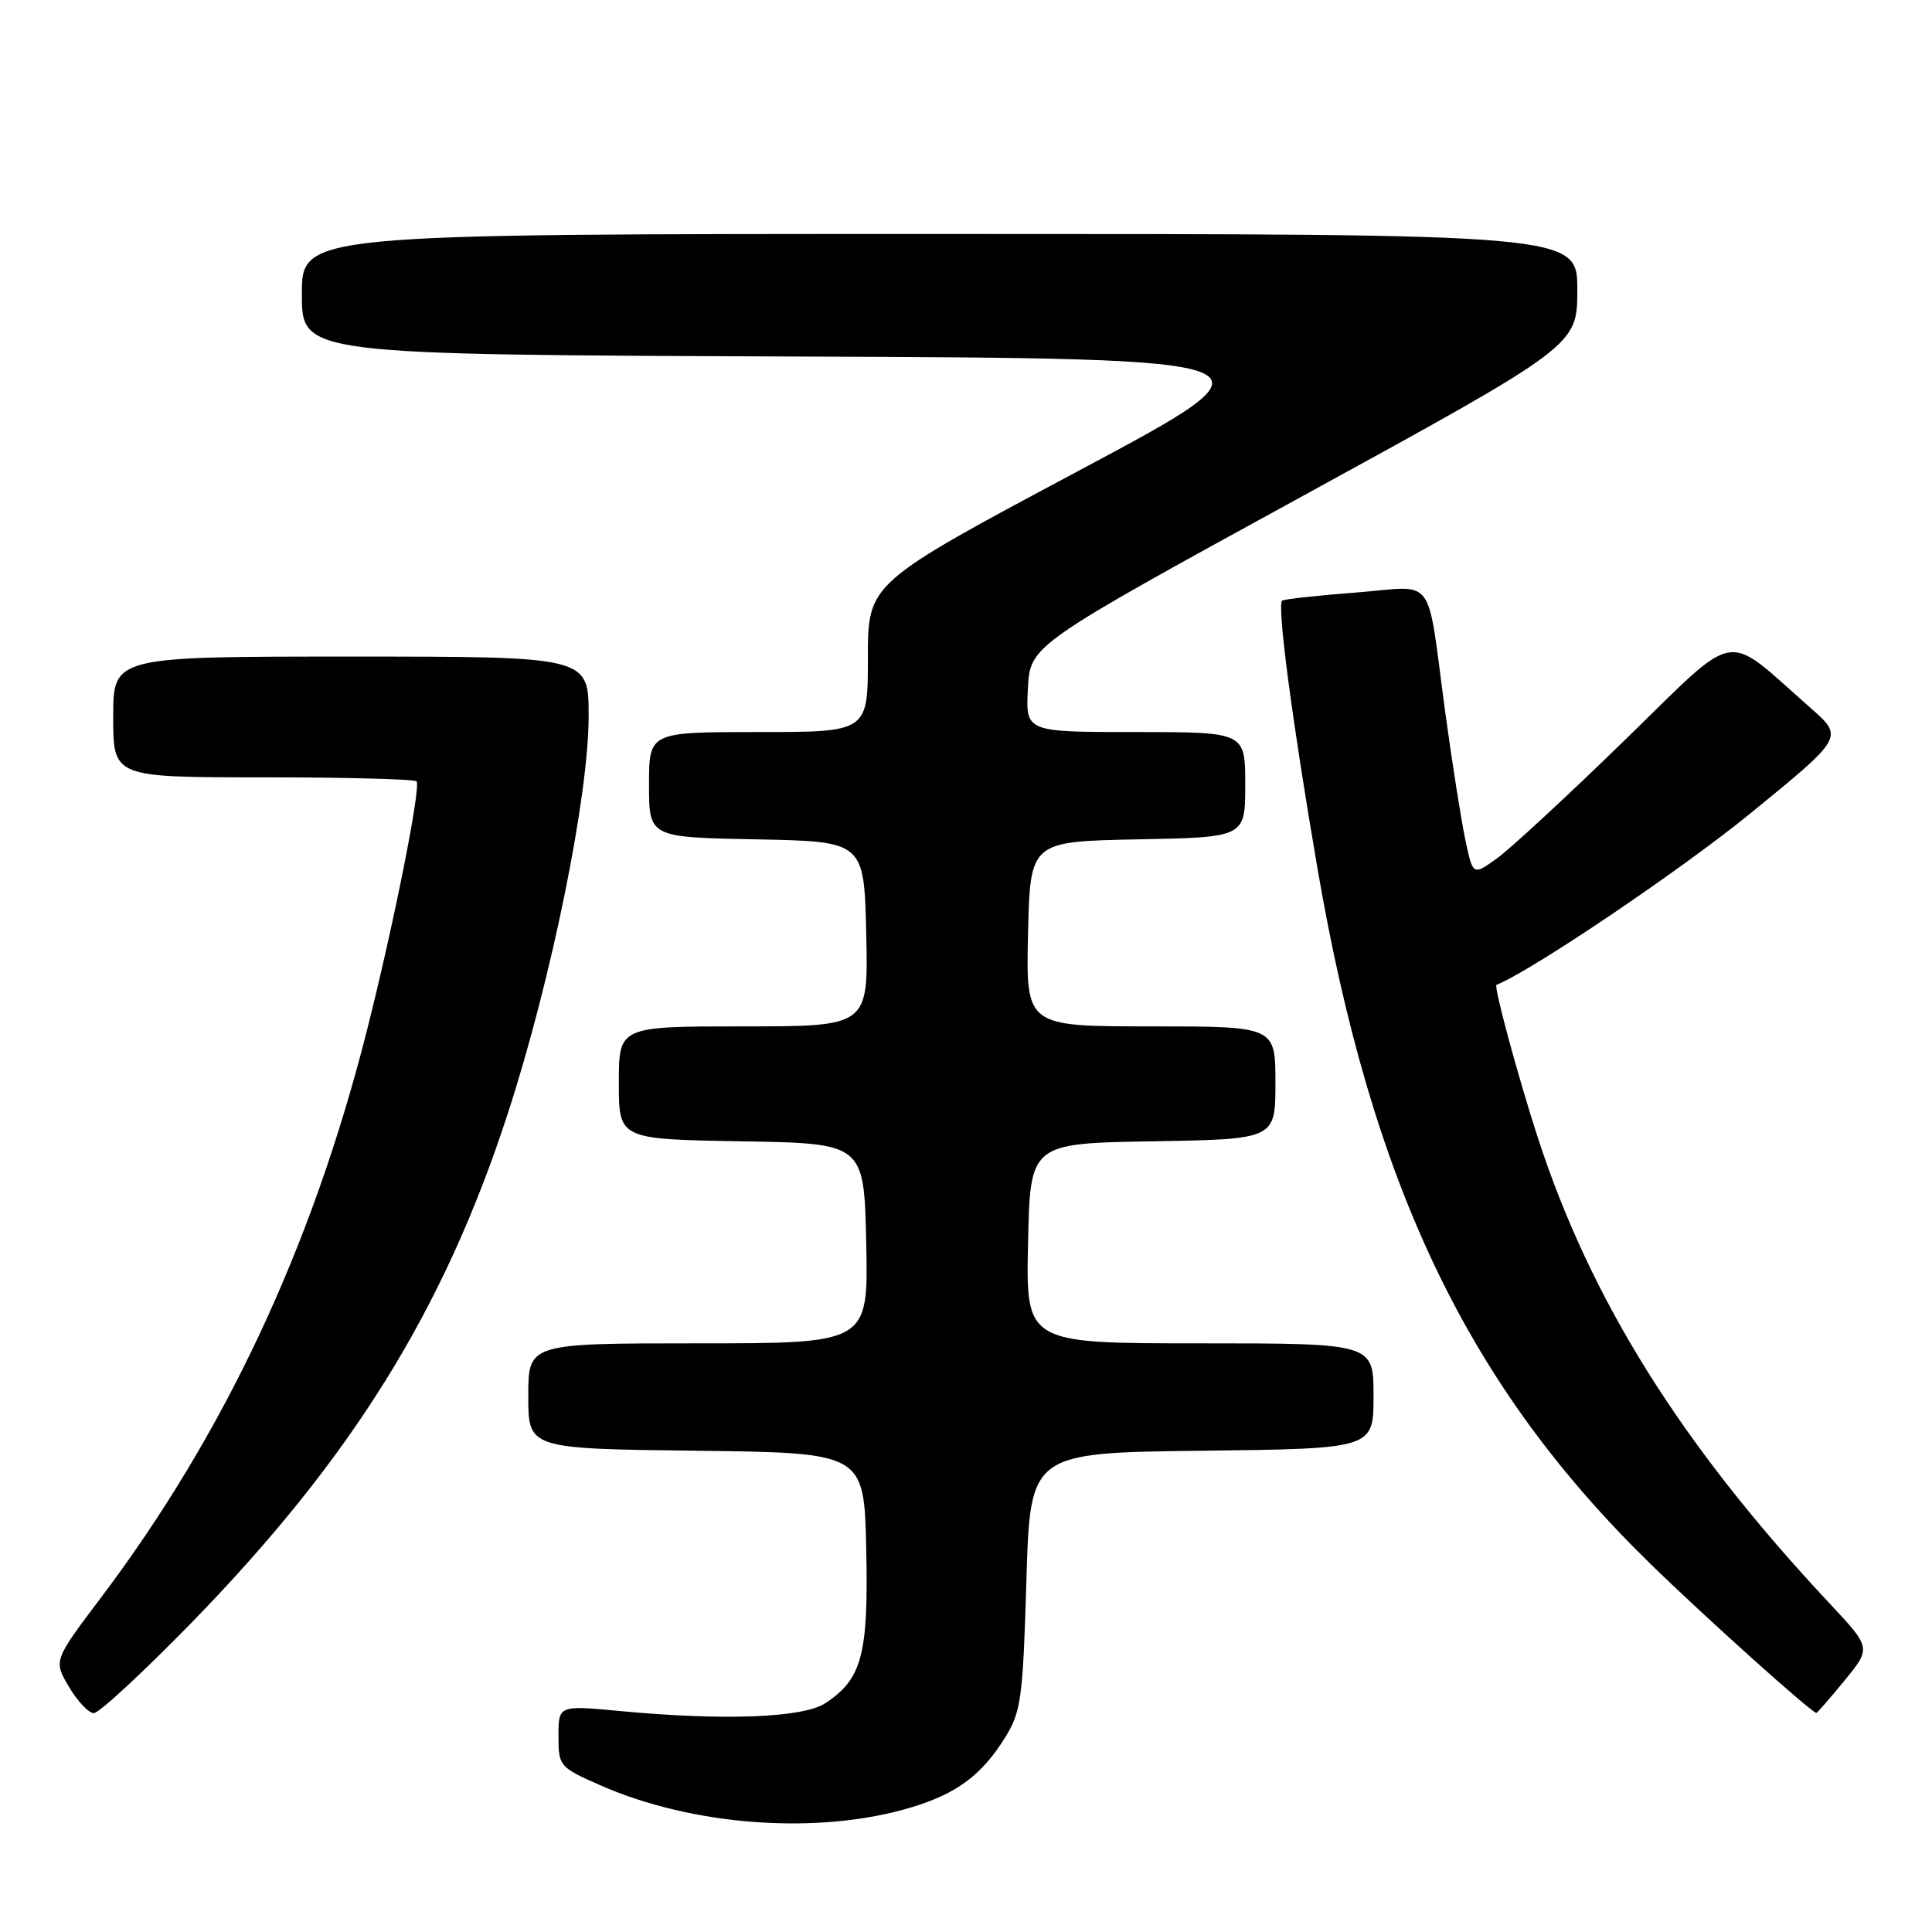 <?xml version="1.0" encoding="UTF-8" standalone="no"?>
<!DOCTYPE svg PUBLIC "-//W3C//DTD SVG 1.1//EN" "http://www.w3.org/Graphics/SVG/1.1/DTD/svg11.dtd" >
<svg xmlns="http://www.w3.org/2000/svg" xmlns:xlink="http://www.w3.org/1999/xlink" version="1.1" viewBox="0 0 256 256">
 <g >
 <path fill="currentColor"
d=" M 120.61 239.53 C 126.74 237.70 130.07 235.24 133.18 230.23 C 135.30 226.82 135.54 225.06 136.00 209.50 C 136.50 192.50 136.50 192.50 159.25 192.23 C 182.00 191.96 182.00 191.96 182.00 184.98 C 182.00 178.00 182.00 178.00 158.97 178.00 C 135.94 178.00 135.94 178.00 136.22 164.75 C 136.50 151.50 136.50 151.50 152.75 151.23 C 169.00 150.95 169.00 150.95 169.00 143.48 C 169.00 136.00 169.00 136.00 152.47 136.00 C 135.94 136.00 135.94 136.00 136.22 123.75 C 136.50 111.50 136.50 111.50 150.75 111.22 C 165.00 110.95 165.00 110.95 165.00 103.97 C 165.00 97.00 165.00 97.00 150.45 97.00 C 135.90 97.00 135.90 97.00 136.20 91.25 C 136.50 85.50 136.50 85.50 172.75 65.65 C 209.00 45.79 209.00 45.79 209.00 38.40 C 209.00 31.00 209.00 31.00 124.50 31.00 C 40.00 31.00 40.00 31.00 40.00 38.99 C 40.00 46.99 40.00 46.99 105.41 47.24 C 170.82 47.50 170.82 47.50 142.91 62.39 C 115.00 77.28 115.00 77.28 115.00 87.14 C 115.00 97.00 115.00 97.00 100.50 97.00 C 86.00 97.00 86.00 97.00 86.00 103.97 C 86.00 110.95 86.00 110.95 100.25 111.22 C 114.50 111.50 114.50 111.50 114.78 123.75 C 115.06 136.00 115.06 136.00 98.53 136.00 C 82.00 136.00 82.00 136.00 82.00 143.48 C 82.00 150.95 82.00 150.95 98.25 151.23 C 114.50 151.50 114.50 151.50 114.78 164.75 C 115.06 178.00 115.06 178.00 92.53 178.00 C 70.00 178.00 70.00 178.00 70.00 184.98 C 70.00 191.96 70.00 191.96 92.25 192.23 C 114.50 192.50 114.50 192.50 114.78 205.24 C 115.09 219.23 114.22 222.50 109.36 225.68 C 106.41 227.62 96.02 228.02 82.25 226.73 C 74.00 225.95 74.00 225.95 74.00 230.03 C 74.00 234.01 74.14 234.17 79.43 236.51 C 91.74 241.96 108.36 243.17 120.61 239.53 Z  M 25.15 215.25 C 46.55 193.33 58.81 173.63 67.30 147.50 C 73.08 129.73 78.00 105.52 78.00 94.86 C 78.00 87.00 78.00 87.00 46.50 87.00 C 15.00 87.00 15.00 87.00 15.00 95.00 C 15.00 103.00 15.00 103.00 34.83 103.00 C 45.74 103.00 54.90 103.24 55.19 103.53 C 55.83 104.16 52.16 122.57 48.61 136.58 C 41.32 165.32 29.74 190.01 13.33 211.76 C 7.09 220.04 7.09 220.04 9.14 223.52 C 10.27 225.43 11.75 227.00 12.43 227.00 C 13.11 227.00 18.83 221.71 25.15 215.25 Z  M 244.41 222.68 C 247.95 218.36 247.95 218.36 242.40 212.43 C 222.71 191.39 210.70 172.18 203.69 150.50 C 201.09 142.46 197.90 130.66 198.29 130.50 C 203.01 128.60 222.68 115.32 231.91 107.80 C 244.32 97.68 244.32 97.68 239.91 93.81 C 228.21 83.53 230.70 83.09 215.21 98.15 C 207.63 105.52 200.03 112.56 198.30 113.78 C 195.17 116.02 195.17 116.02 194.16 111.26 C 193.61 108.64 192.42 101.10 191.52 94.50 C 188.97 75.69 190.44 77.68 179.71 78.51 C 174.64 78.90 170.23 79.38 169.90 79.58 C 169.17 80.01 171.21 95.50 174.56 115.00 C 181.78 157.06 194.44 183.54 218.63 207.16 C 225.86 214.22 239.93 226.86 240.68 226.97 C 240.78 226.99 242.46 225.06 244.41 222.68 Z "/>
</g>
</svg>